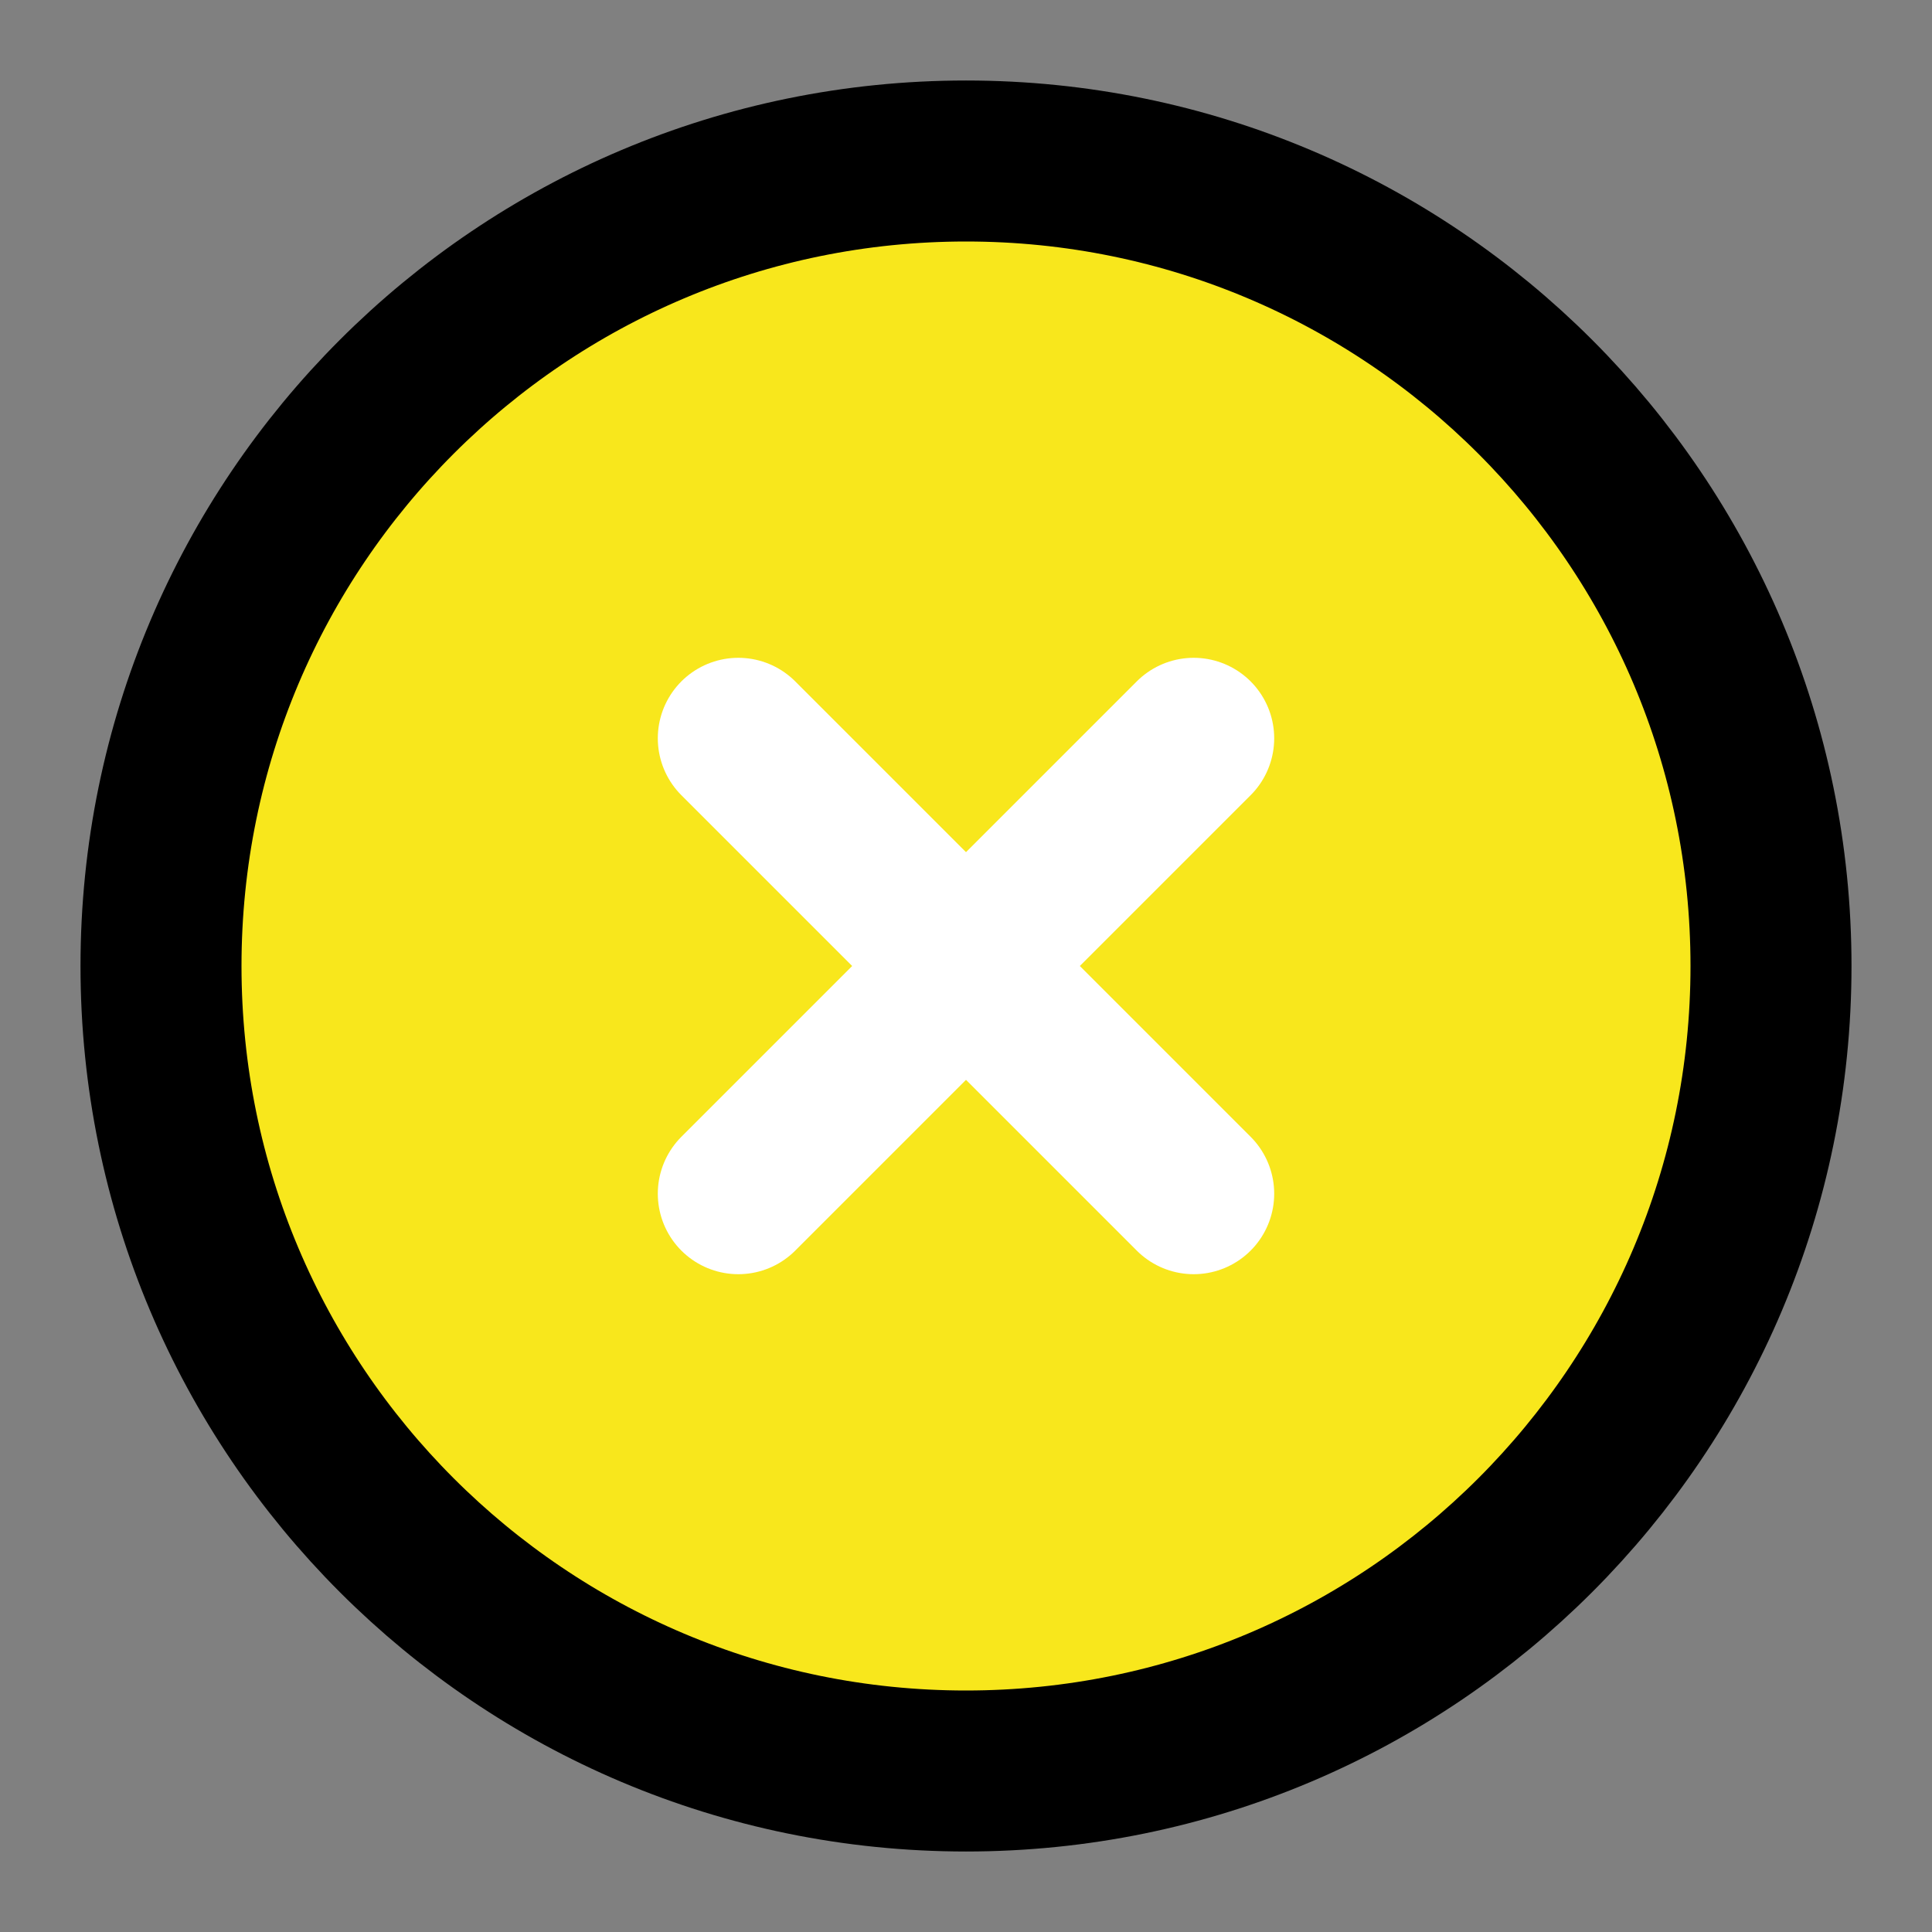 <?xml version="1.0" encoding="UTF-8"?><svg width="24" height="24" viewBox="0 0 48 48" fill="none" xmlns="http://www.w3.org/2000/svg"><rect x="0" y="0" width="48" height="48" fill="#808080" stroke="none"/><path d="M24 44C35.046 44 44 35.046 44 24C44 12.954 35.046 4 24 4C12.954 4 4 12.954 4 24C4 35.046 12.954 44 24 44Z" fill="#f8e71c" stroke="#000000" stroke-width="4" stroke-linejoin="round"/><path d="M29.657 18.343L18.343 29.657" stroke="#FFF" stroke-width="4" stroke-linecap="round" stroke-linejoin="round"/><path d="M18.343 18.343L29.657 29.657" stroke="#FFF" stroke-width="4" stroke-linecap="round" stroke-linejoin="round"/></svg>